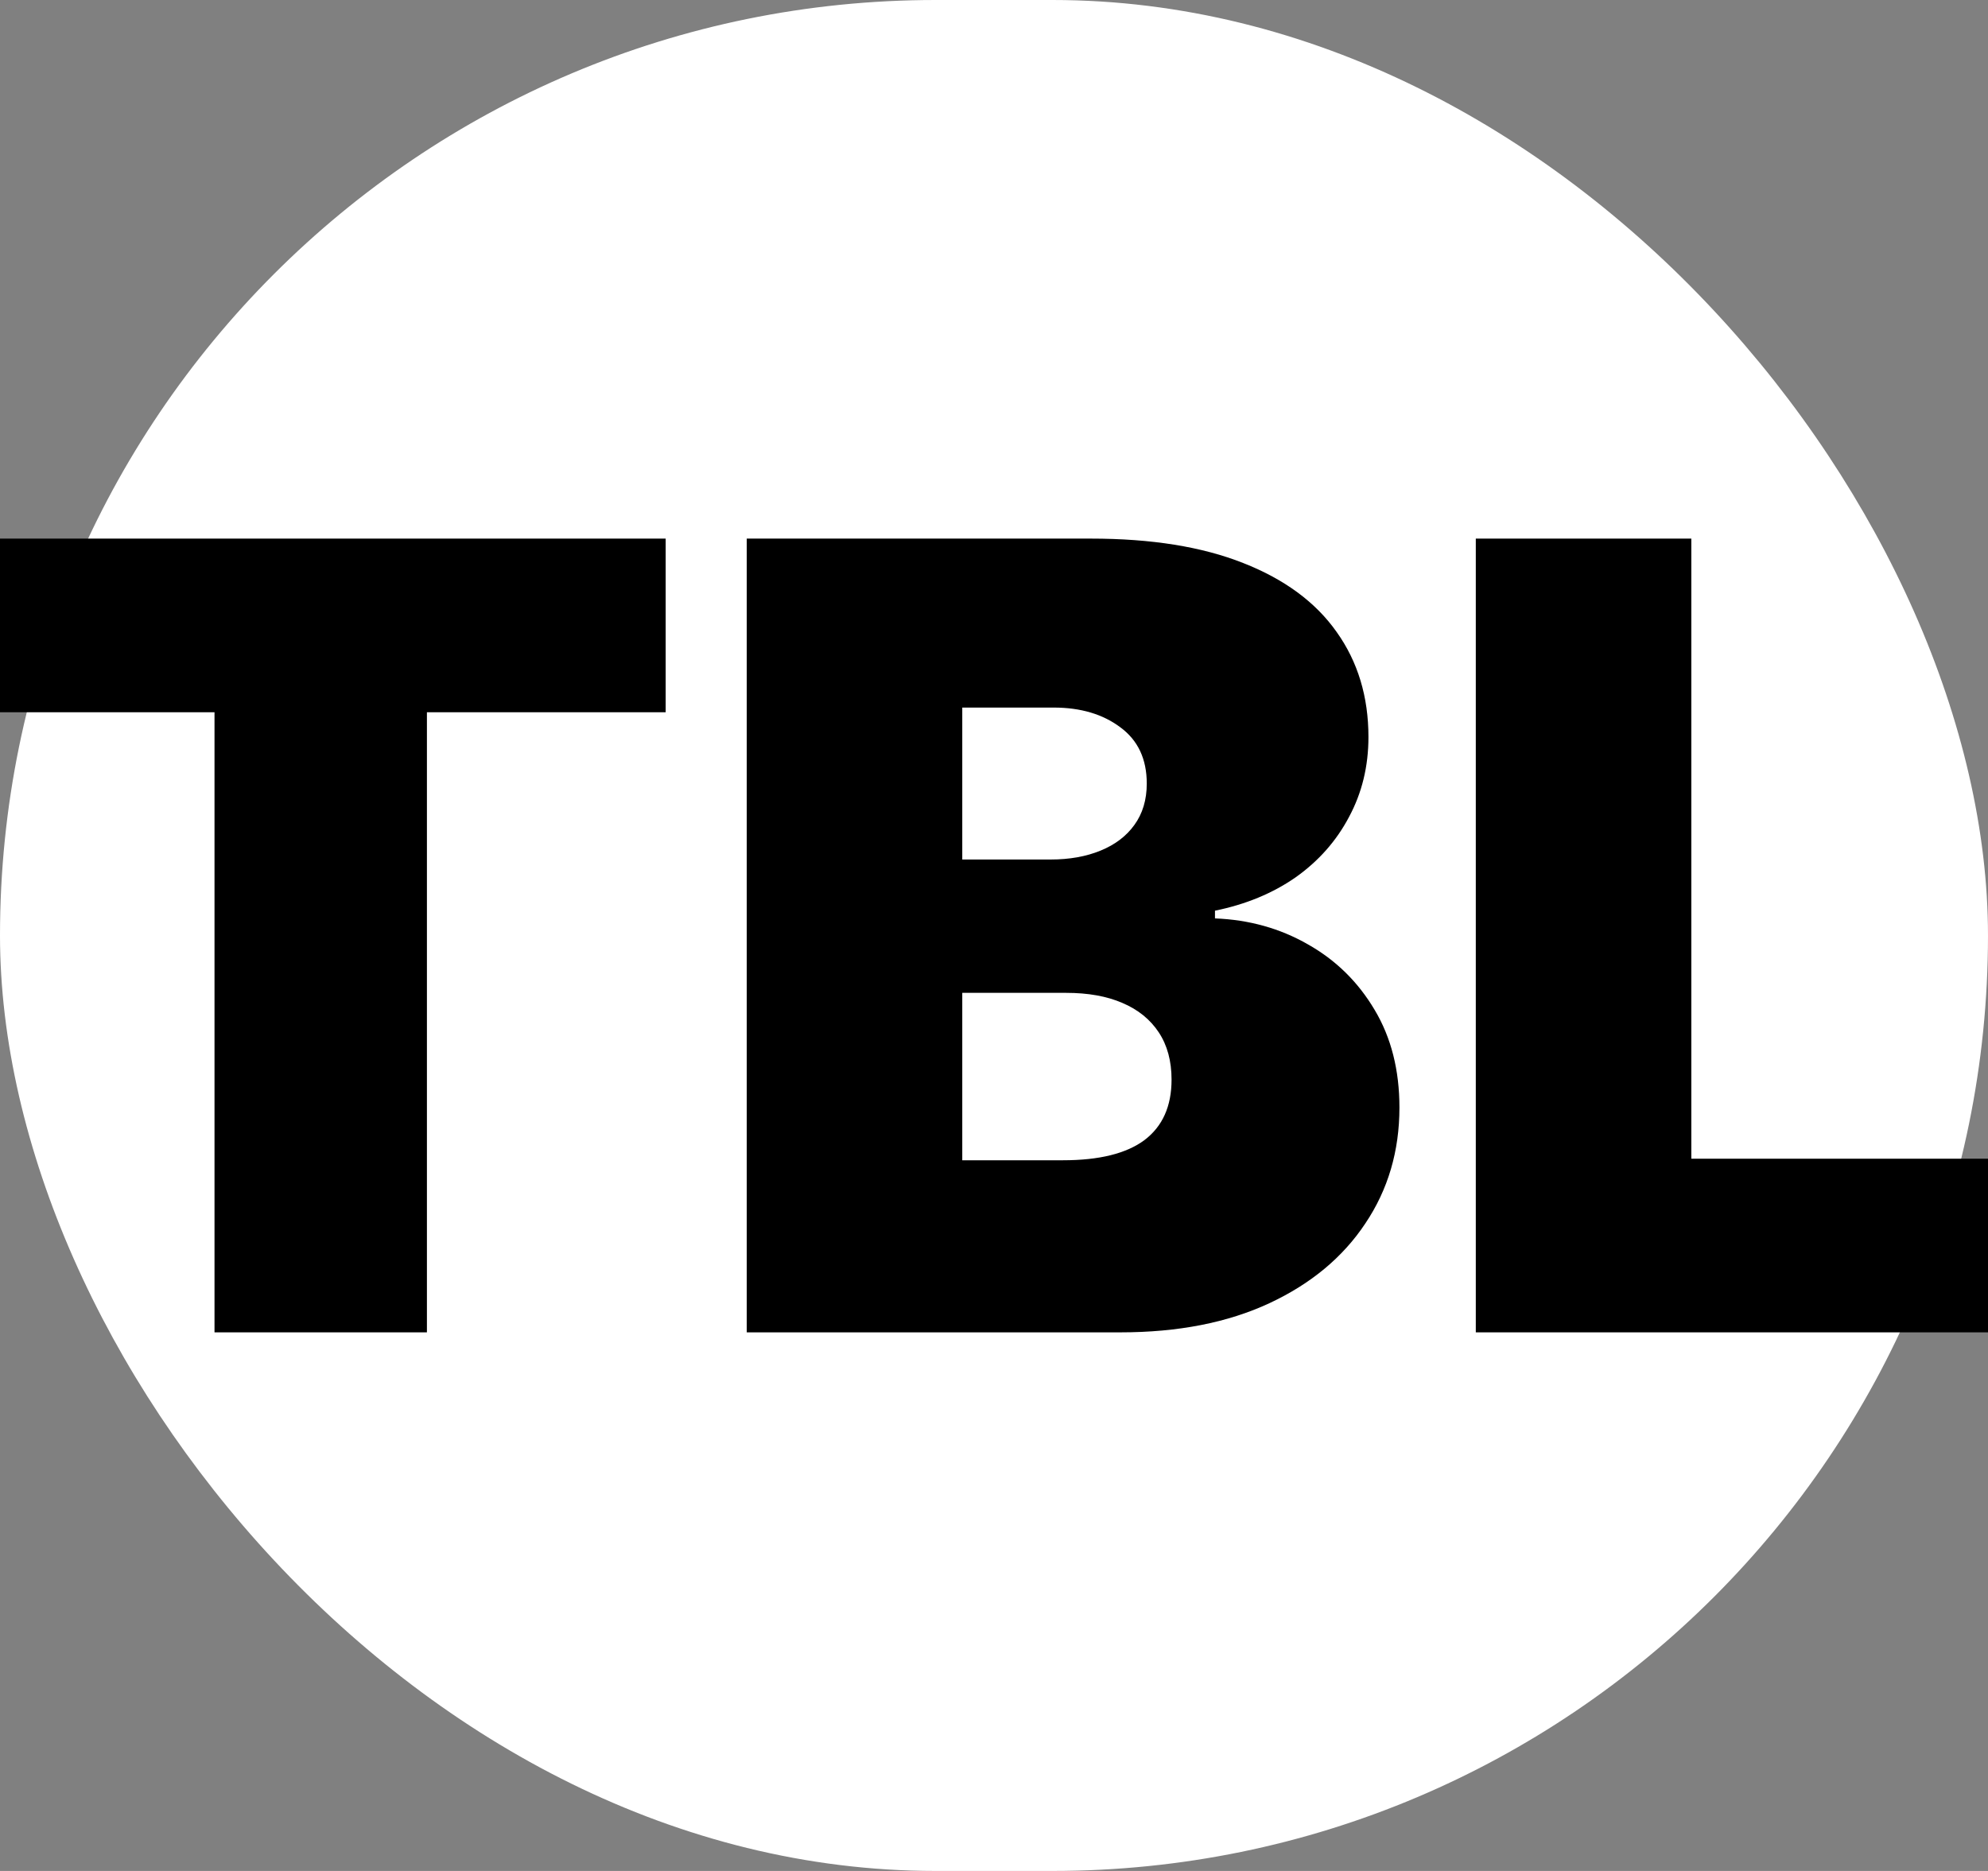 <svg width="51" height="48" viewBox="0 0 51 48" fill="none" xmlns="http://www.w3.org/2000/svg">
<rect x="0" y="0" width="51" height="48" fill="#808080" stroke="none"/>
<g clip-path="url(#clip0_241_3085)">
<rect width="51" height="48" rx="24" fill="white"/>
<path d="M37.86 34.182V13.818H43.389V29.727H51.622V34.182H37.86Z" fill="black"/>
<path d="M19.157 34.182V13.818H27.987C29.538 13.818 30.84 14.027 31.894 14.445C32.955 14.862 33.754 15.452 34.291 16.215C34.834 16.977 35.106 17.875 35.106 18.909C35.106 19.658 34.94 20.341 34.609 20.957C34.284 21.574 33.827 22.091 33.237 22.509C32.647 22.919 31.957 23.204 31.169 23.364V23.562C32.044 23.596 32.839 23.818 33.555 24.229C34.271 24.633 34.841 25.193 35.265 25.909C35.689 26.618 35.901 27.454 35.901 28.415C35.901 29.528 35.61 30.519 35.026 31.388C34.45 32.256 33.628 32.939 32.561 33.436C31.493 33.933 30.221 34.182 28.742 34.182H19.157ZM24.686 29.767H27.271C28.199 29.767 28.895 29.595 29.359 29.25C29.823 28.899 30.055 28.382 30.055 27.699C30.055 27.222 29.946 26.817 29.727 26.486C29.508 26.154 29.197 25.902 28.792 25.73C28.394 25.558 27.914 25.472 27.35 25.472H24.686V29.767ZM24.686 22.051H26.953C27.437 22.051 27.864 21.975 28.235 21.822C28.607 21.67 28.895 21.451 29.1 21.166C29.312 20.875 29.419 20.52 29.419 20.102C29.419 19.473 29.193 18.992 28.742 18.66C28.292 18.322 27.722 18.153 27.032 18.153H24.686V22.051Z" fill="black"/>
<path d="M-0.622 18.273V13.818H17.077V18.273H10.952V34.182H5.503V18.273H-0.622Z" fill="black"/>
</g>
<defs>
<clipPath id="clip0_241_3085">
<rect width="51" height="48" fill="white"/>
</clipPath>
</defs>
</svg>

